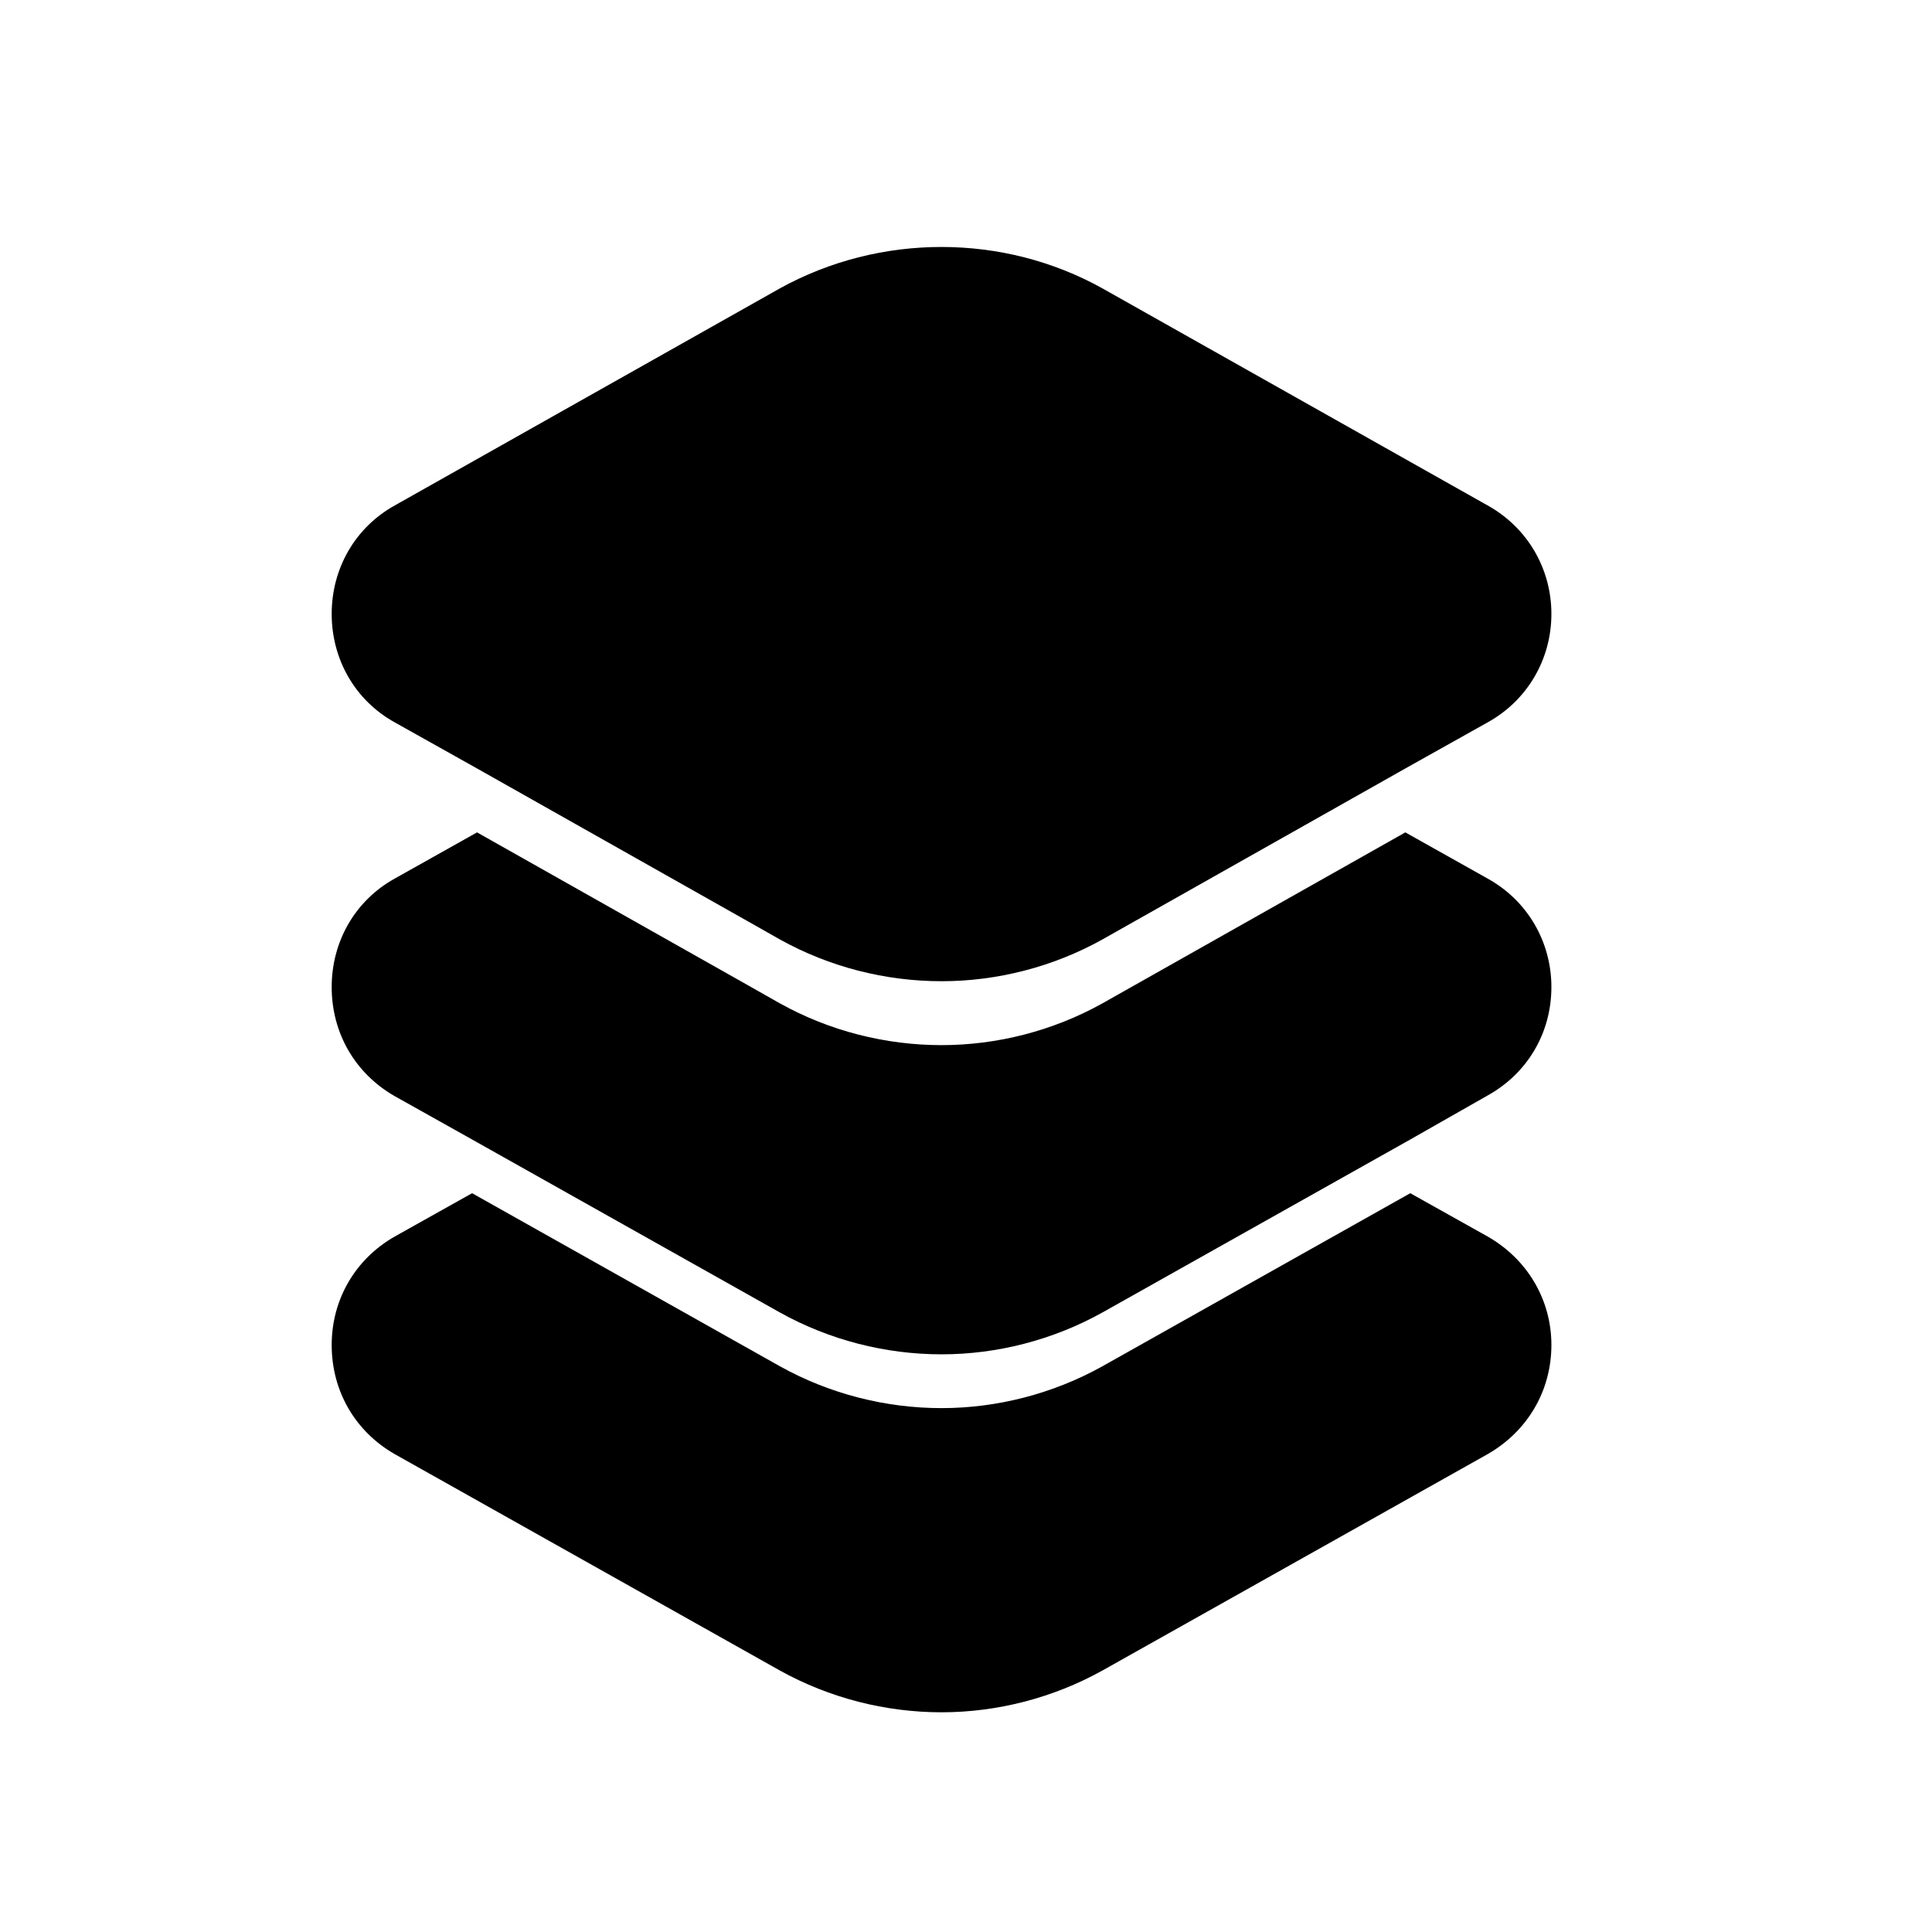 <svg width="25" height="25" viewBox="0 0 25 25" fill="none" xmlns="http://www.w3.org/2000/svg">
<path fill-rule="evenodd" clip-rule="evenodd" d="M19.249 11.368L18.185 10.771L14.266 12.983C13.624 13.341 12.899 13.524 12.184 13.524C11.459 13.524 10.734 13.341 10.091 12.983L9.669 12.744L6.173 10.771L5.109 11.368C4.595 11.652 4.292 12.184 4.292 12.772C4.292 13.368 4.595 13.891 5.109 14.185L6.109 14.745L10.091 16.983C10.734 17.341 11.459 17.525 12.184 17.525C12.899 17.525 13.624 17.341 14.266 16.983L18.249 14.745L19.249 14.176C19.763 13.891 20.075 13.368 20.075 12.772C20.075 12.184 19.763 11.652 19.249 11.368Z" fill="black"/>
<path fill-rule="evenodd" clip-rule="evenodd" d="M5.109 9.348L6.173 9.944L9.669 11.917L10.091 12.156C10.734 12.514 11.459 12.697 12.184 12.697C12.899 12.697 13.624 12.514 14.266 12.156L18.185 9.944L19.249 9.348C19.763 9.064 20.075 8.532 20.075 7.944C20.075 7.357 19.763 6.825 19.249 6.54L14.266 3.732C12.982 3.017 11.385 3.017 10.091 3.732L5.109 6.54C4.595 6.825 4.292 7.357 4.292 7.944C4.292 8.532 4.595 9.064 5.109 9.348Z" fill="black"/>
<path fill-rule="evenodd" clip-rule="evenodd" d="M19.249 16L18.249 15.44L14.266 17.679C13.624 18.037 12.899 18.221 12.184 18.221C11.459 18.221 10.734 18.037 10.091 17.679L6.109 15.44L5.109 16C4.595 16.293 4.292 16.817 4.292 17.404C4.292 18 4.595 18.523 5.109 18.817L10.091 21.616C10.734 21.973 11.459 22.157 12.184 22.157C12.899 22.157 13.624 21.973 14.266 21.616L19.249 18.817C19.763 18.523 20.075 18 20.075 17.404C20.075 16.817 19.763 16.293 19.249 16Z" fill="black"/>
</svg>
